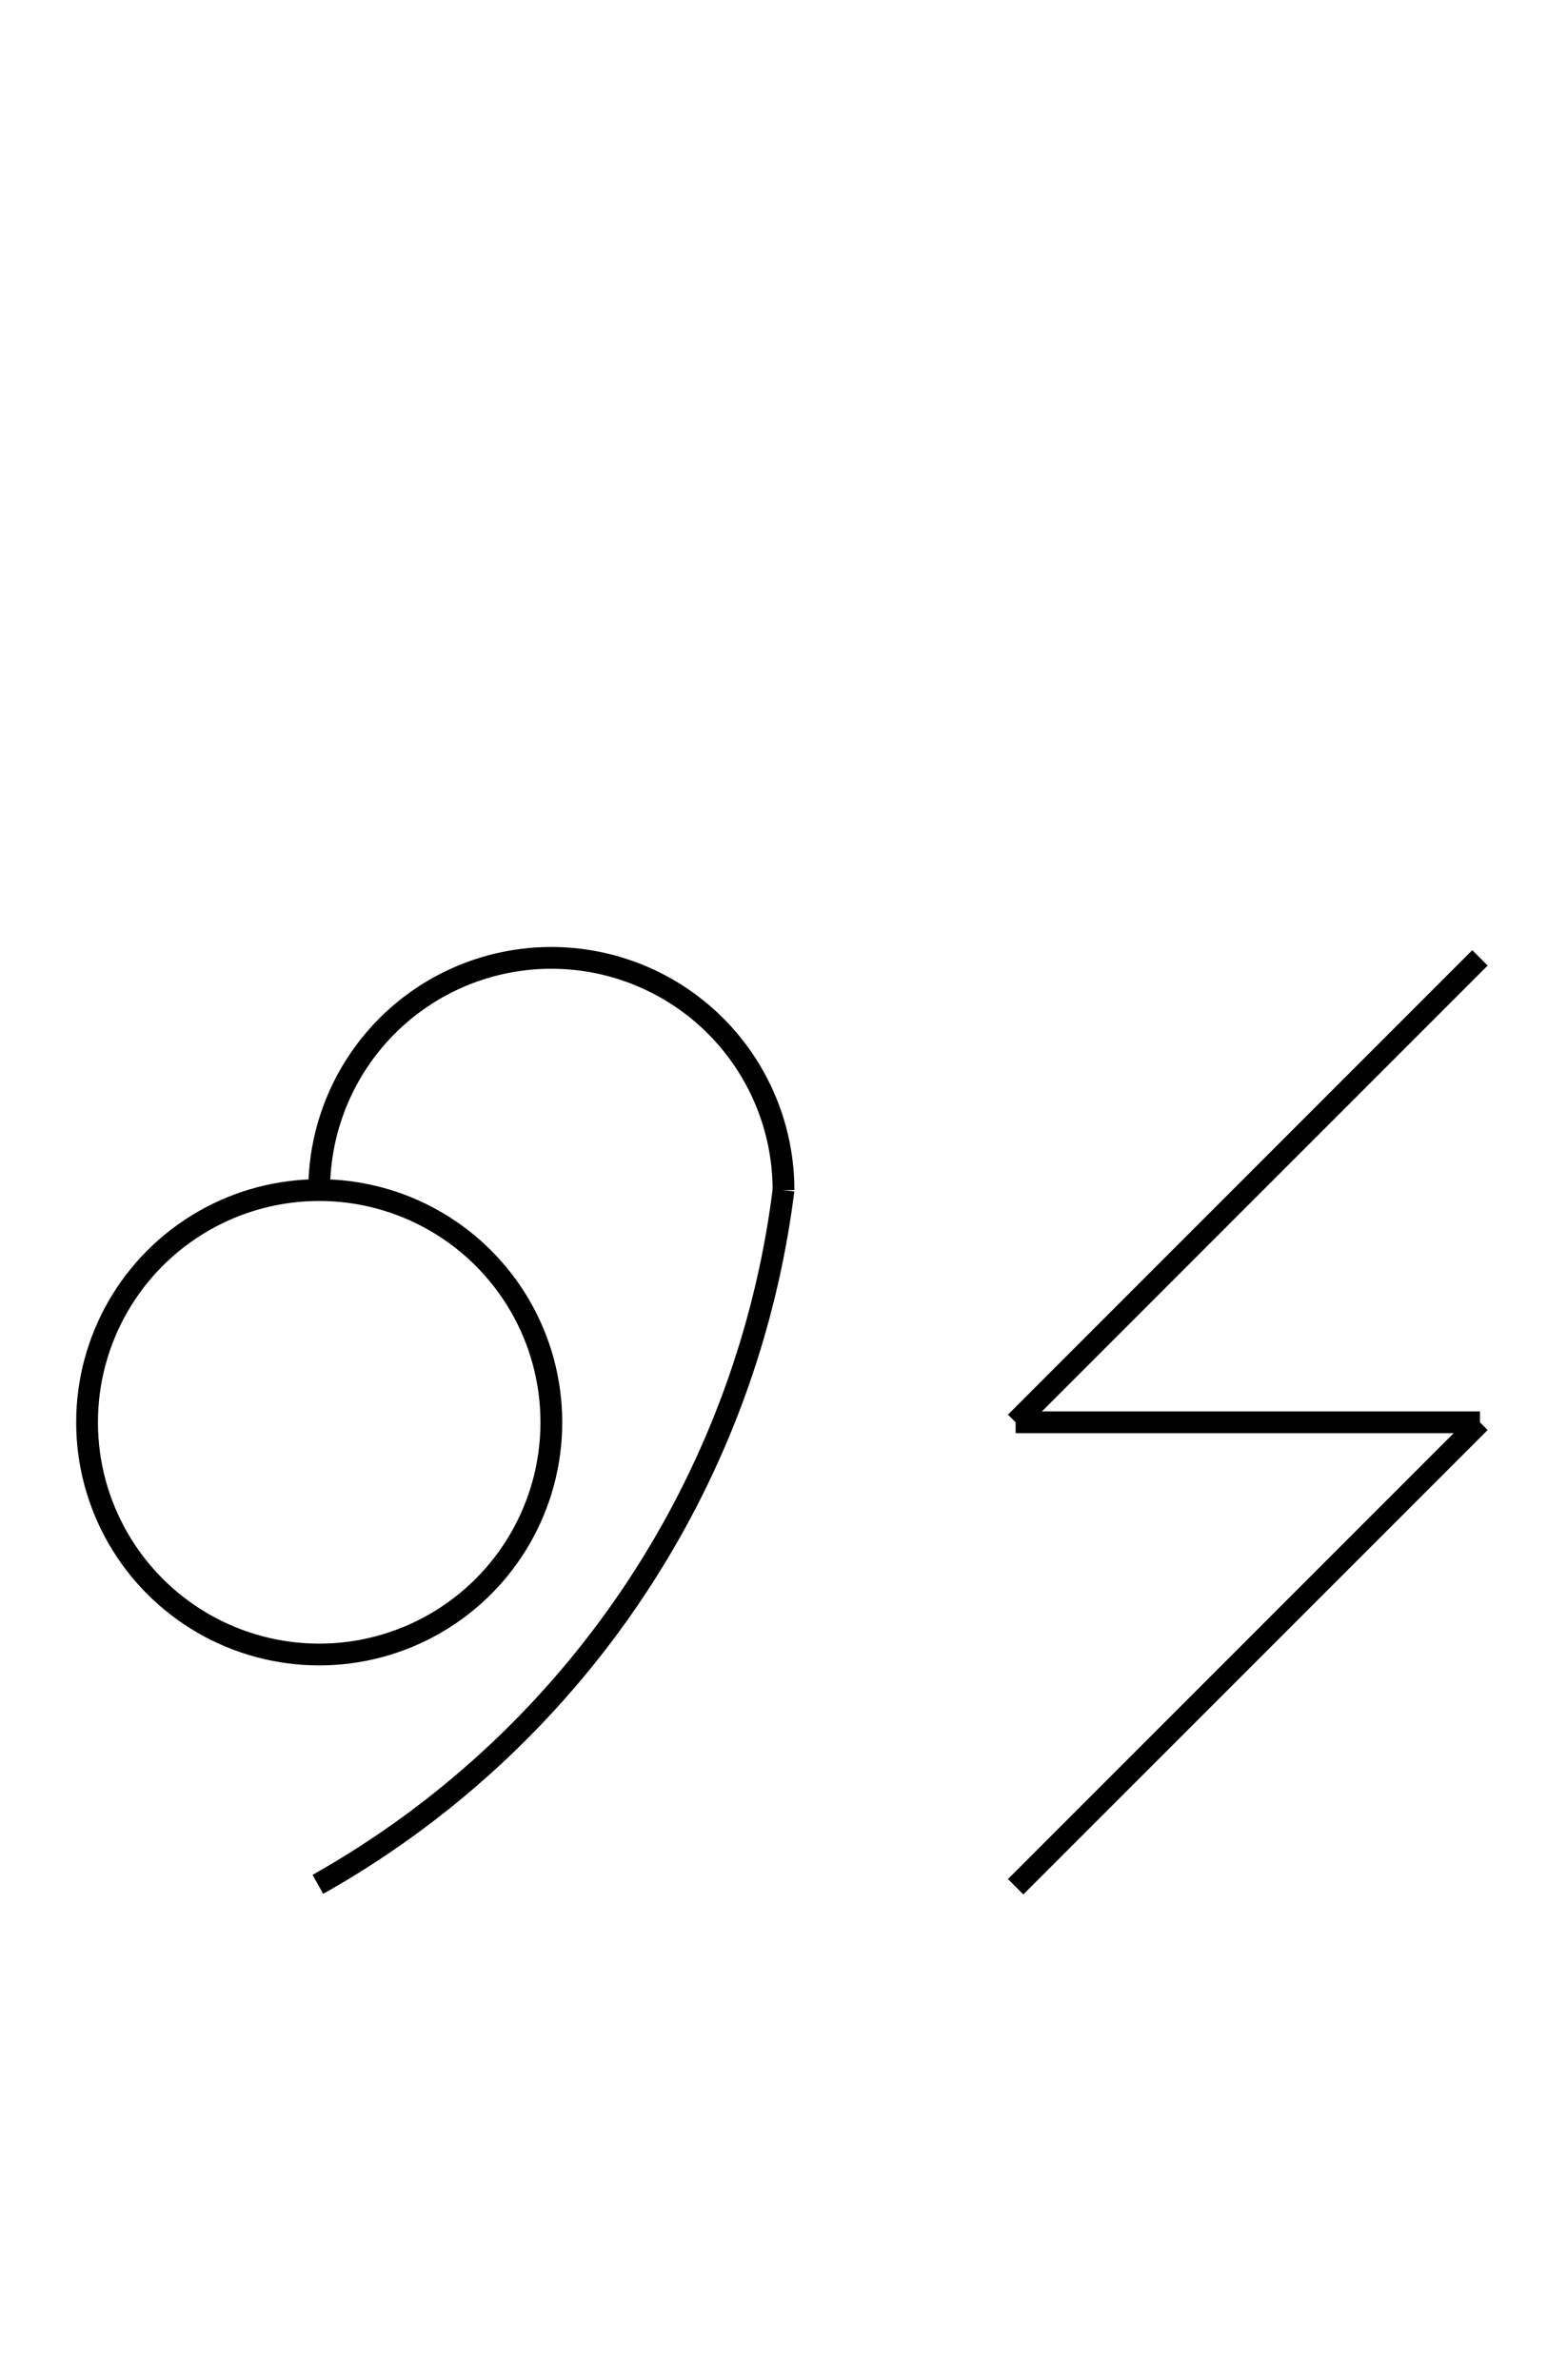 <?xml version="1.0" encoding="UTF-8" standalone="no"?>
<!DOCTYPE svg PUBLIC "-//W3C//DTD SVG 1.0//EN" "http://www.w3.org/TR/2001/REC-SVG-20010904/DTD/svg10.dtd">
<svg xmlns="http://www.w3.org/2000/svg" width="216" height="328">
<style type="text/css">
.brush0 { fill: rgb(255,255,255); }
.pen0 { stroke: rgb(0,0,0); stroke-width: 1; stroke-linejoin: round; }
.font0 { font-size: 11px; font-family: "MS Sans Serif"; }
.pen1 { stroke: rgb(0,0,0); stroke-width: 7; stroke-linejoin: round; }
.brush1 { fill: none; }
.font1 { font-weight: bold; font-size: 16px; font-family: System, sans-serif; }
</style>
<g>
<circle stroke="#000" stroke-width="3" stroke-linejoin="round" cx="44.0" cy="196.0" fill="none" r="32.0"/>
<path stroke="#000" stroke-width="3" stroke-linejoin="round" d="M 108.0,164.0 A 32.0,32.0 0 1 0 44.0,164.0" fill="none"/>
<path stroke="#000" stroke-width="3" stroke-linejoin="round" d="M 43.816,259.67 A 127.5,128.0 0 0 0 108,164" fill="none"/>
<line stroke="#000" stroke-width="3" stroke-linejoin="round" fill="none" x1="204" x2="140" y1="132" y2="196"/>
<line stroke="#000" stroke-width="3" stroke-linejoin="round" fill="none" x1="140" x2="204" y1="196" y2="196"/>
<line stroke="#000" stroke-width="3" stroke-linejoin="round" fill="none" x1="204" x2="140" y1="196" y2="260"/>
</g>
</svg>
